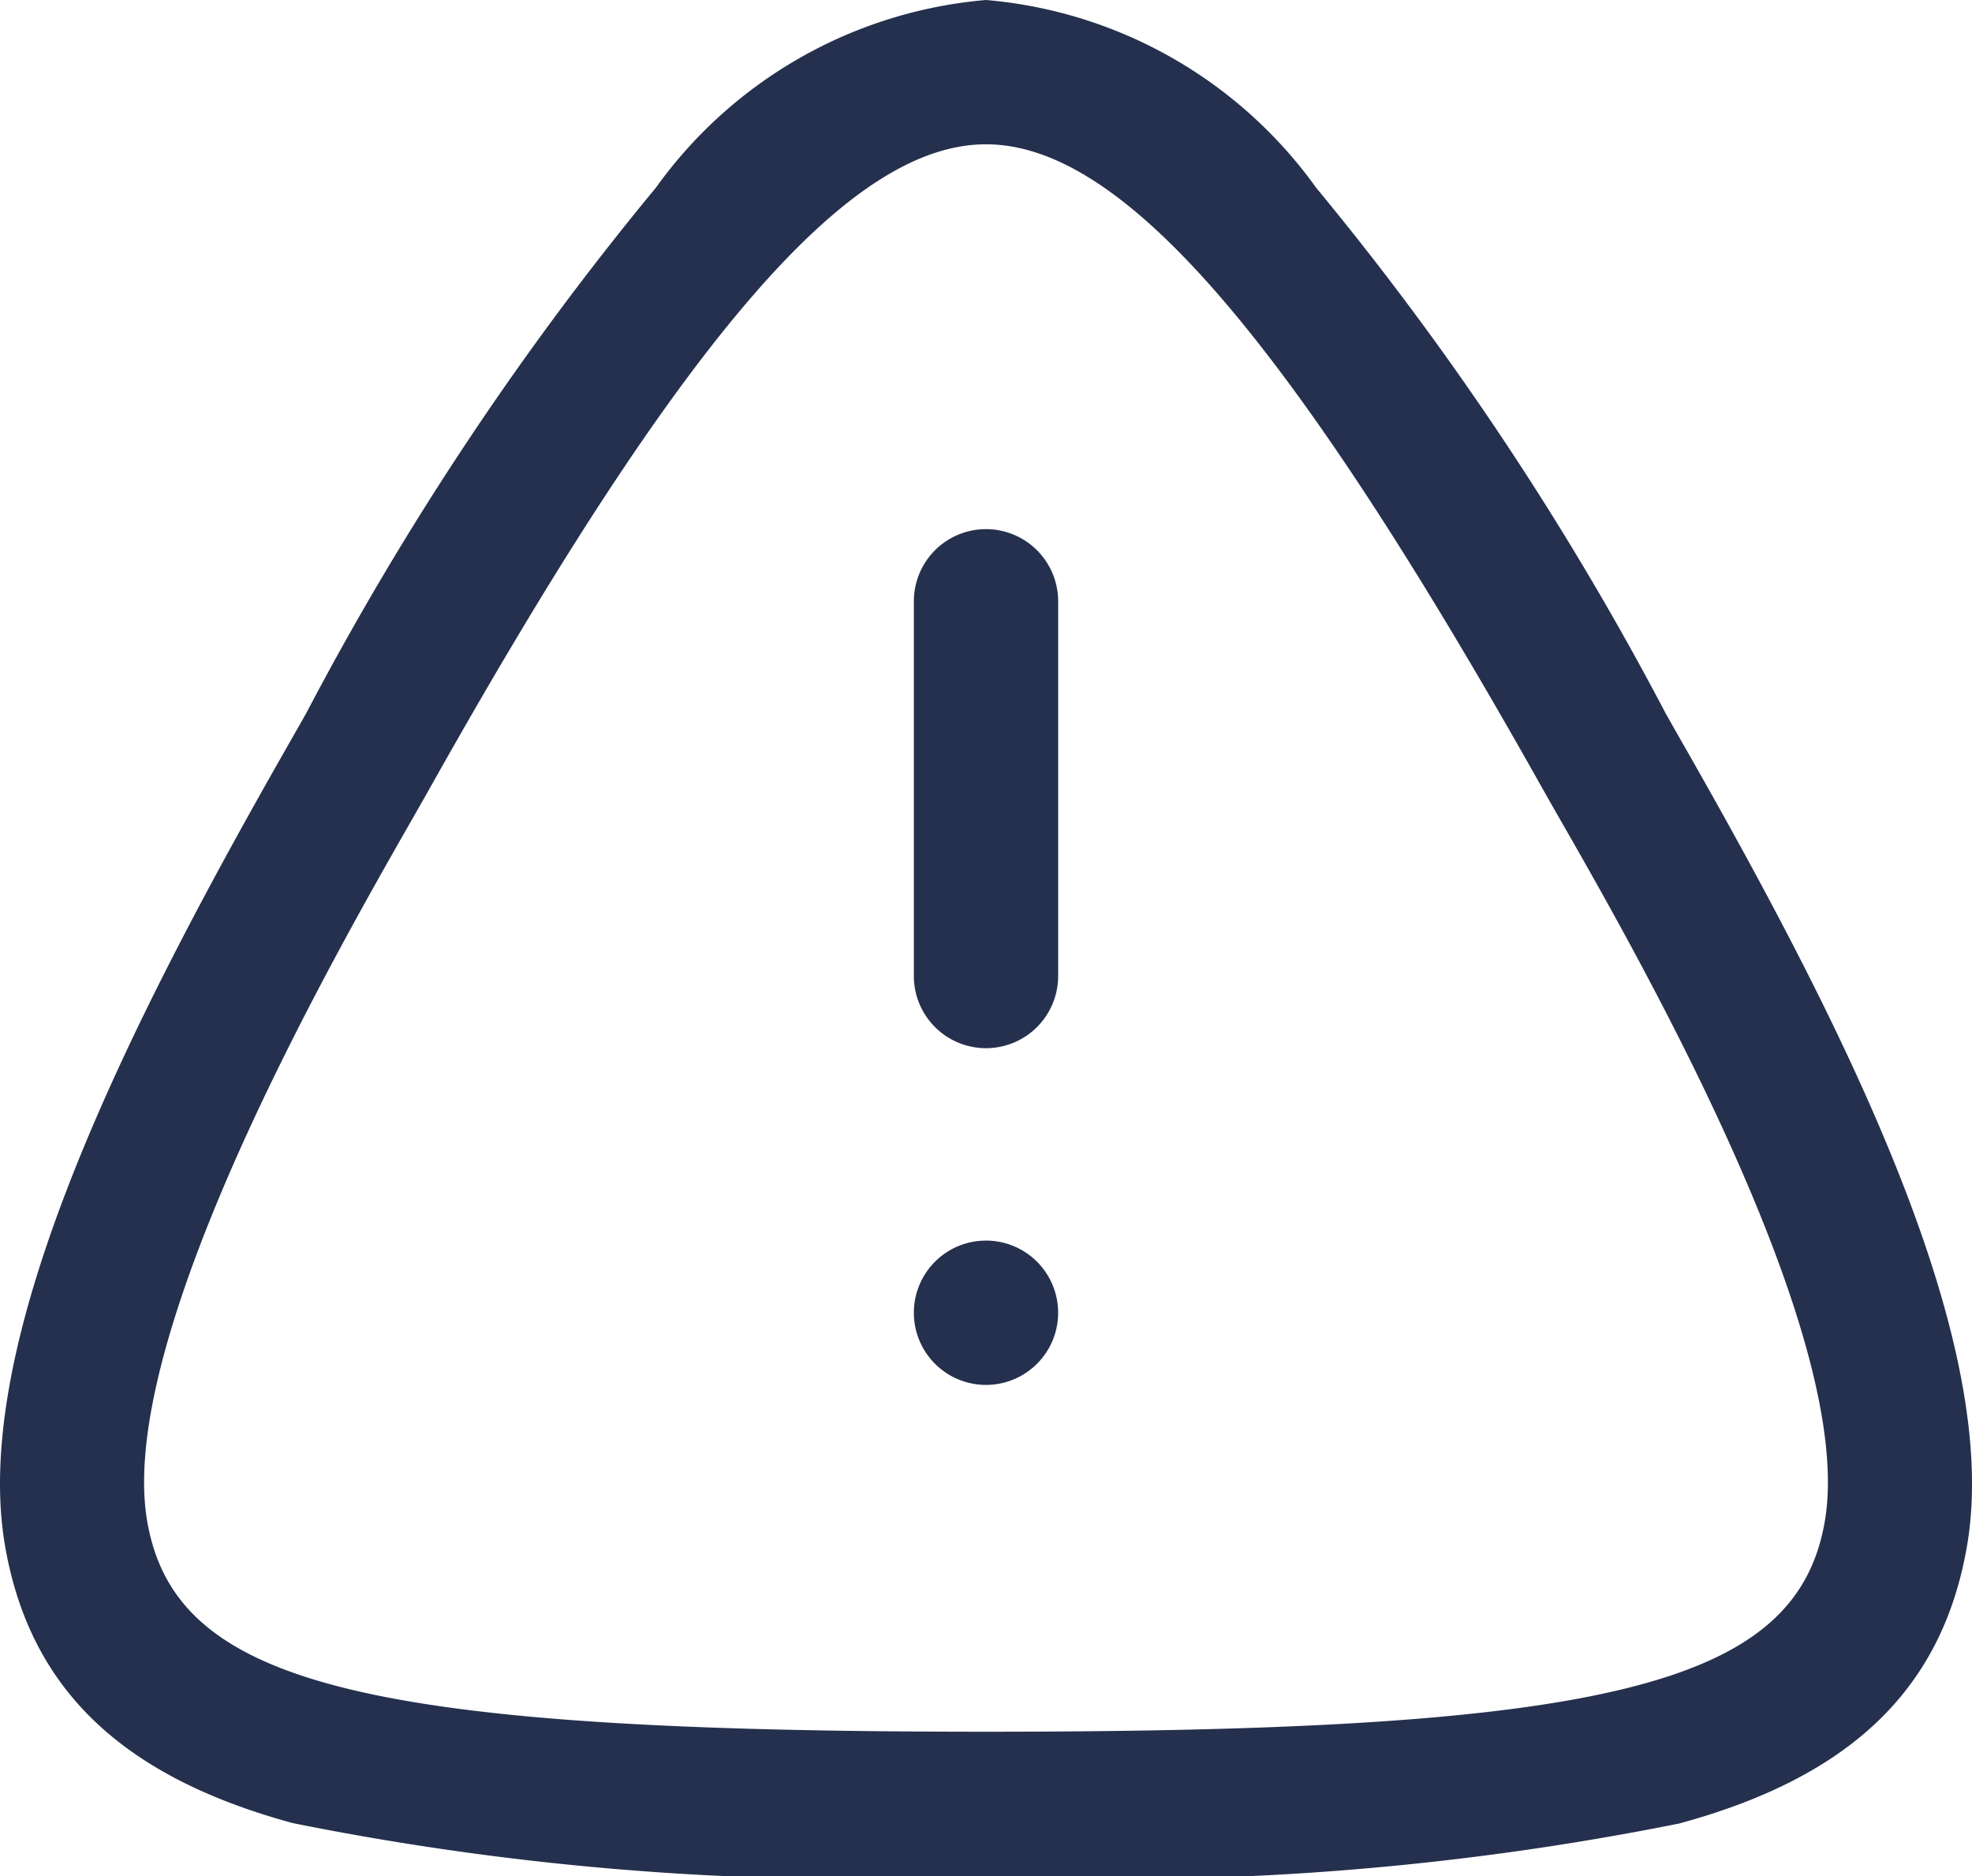 <svg xmlns="http://www.w3.org/2000/svg" width="20.5" height="19.5" viewBox="0 0 20.5 19.5">
  <g id="Danger_Triangle" data-name="Danger Triangle" transform="translate(0.75 0.75)">
    <path id="Stroke_3" data-name="Stroke 3" d="M9.5,18.75A29.608,29.608,0,0,1,2.295,18.2c-1.779-.483-2.729-1.394-2.99-2.867-.378-2.139,1.264-5.4,2.921-8.305.078-.137.149-.261.209-.368A31.691,31.691,0,0,1,6.069,1.2,4.713,4.713,0,0,1,9.5-.75,4.713,4.713,0,0,1,12.931,1.2a31.691,31.691,0,0,1,3.634,5.464c.06.107.13.23.209.368,1.657,2.906,3.3,6.166,2.921,8.305-.26,1.473-1.21,2.384-2.989,2.867A29.612,29.612,0,0,1,9.5,18.75Zm0-18C8.084.75,6.362,2.738,3.742,7.4c-.061.109-.133.235-.213.375C2.686,9.25.447,13.178.782,15.073c.3,1.689,2.254,2.177,8.718,2.177s8.42-.488,8.718-2.177c.335-1.895-1.9-5.823-2.747-7.3-.08-.14-.152-.266-.213-.375C12.638,2.738,10.916.75,9.5.75Z" fill="#25304e"/>
    <path id="Stroke_3-2" data-name="Stroke 3" d="M.5,4.645a.75.75,0,0,1-.75-.75V0a.75.75,0,0,1,1.5,0V3.895A.75.75,0,0,1,.5,4.645Z" transform="translate(9 5.5)" fill="#25304e"/>
    <path id="Stroke_15" data-name="Stroke 15" d="M.5,1.25H.5a.75.75,0,0,1,0-1.5H.5a.75.75,0,1,1,0,1.5Z" transform="translate(9 12.395)" fill="#25304e"/>
  </g>
</svg>
